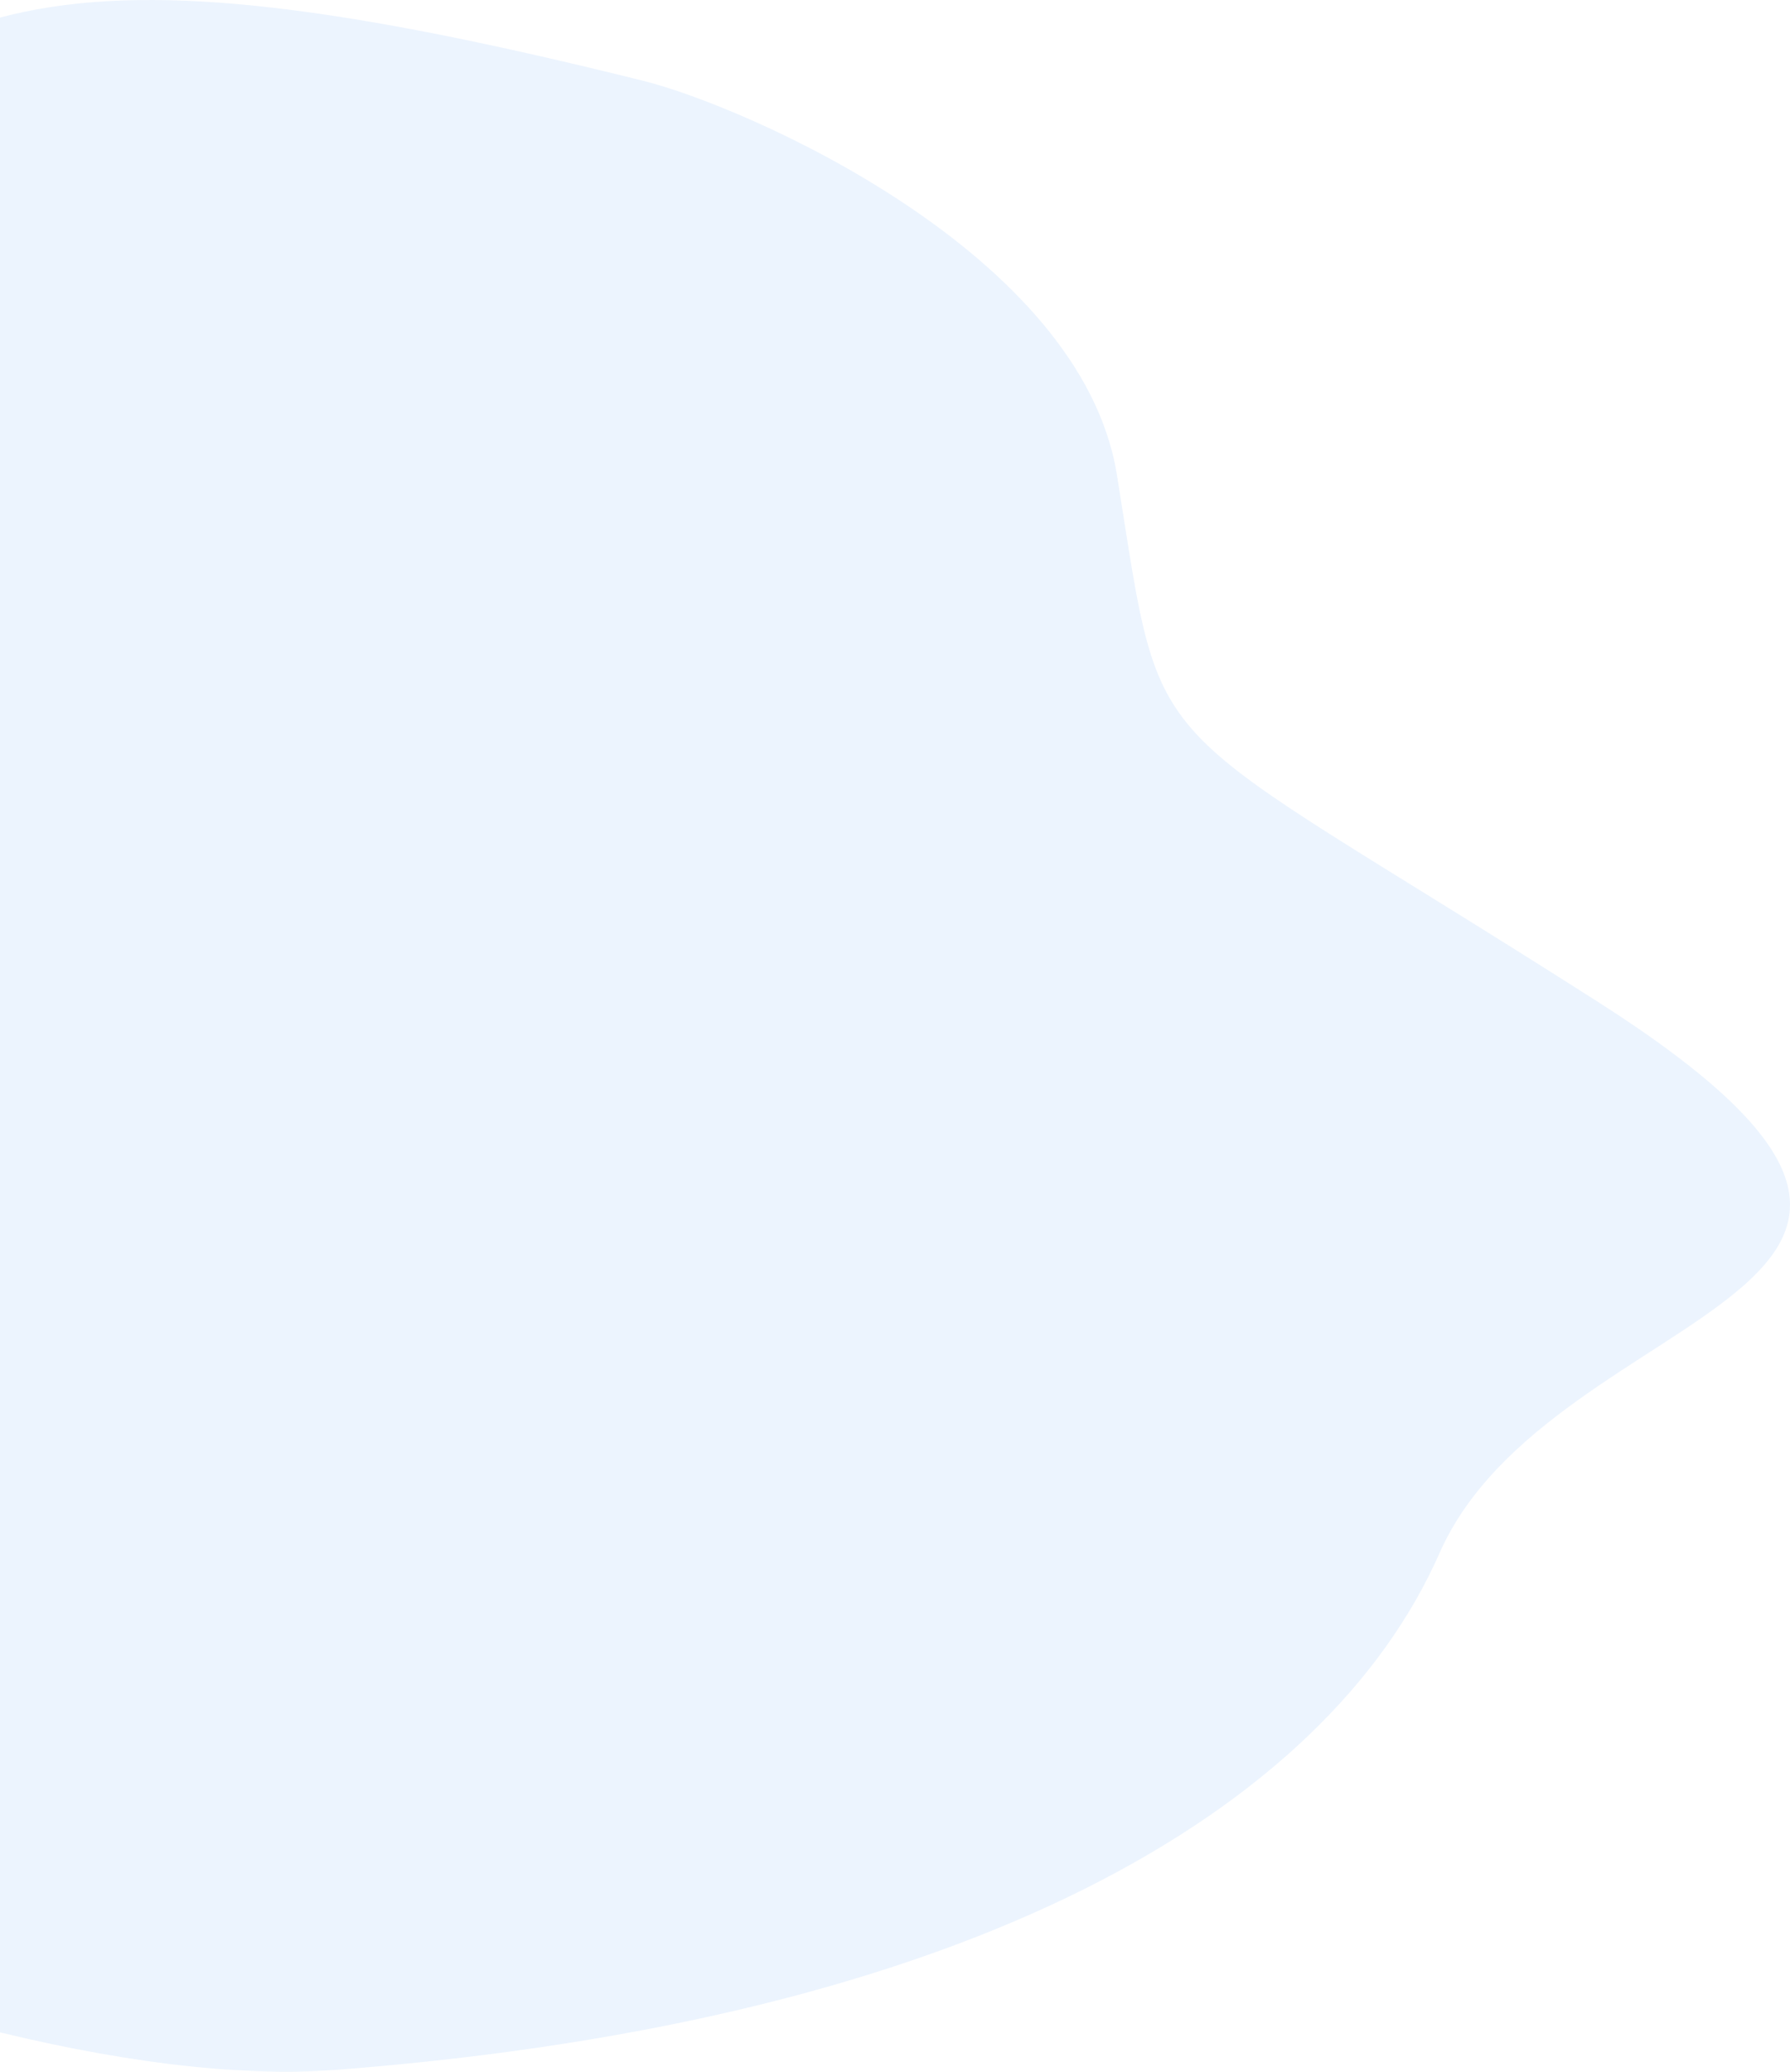 <svg width="726" height="840" viewBox="0 0 726 840" fill="none" xmlns="http://www.w3.org/2000/svg">
<path d="M-126.201 102.228C-36.798 -5.141 19.355 -27.315 260.965 32.788C302 42.996 438.5 102.228 453 192.5C472.461 313.654 459.72 286.04 648.132 406.246C836.543 526.453 629.66 525.87 583.85 629.738C538.04 733.606 394.5 819.239 136.835 839.225C-28.671 852.062 -347.123 702.679 -404.754 598.811C-462.386 494.943 -319.785 486.19 -211.171 406.246C-102.558 326.303 -215.604 209.597 -126.201 102.228Z" fill="#458FF6" fill-opacity="0.1"/>
</svg>
